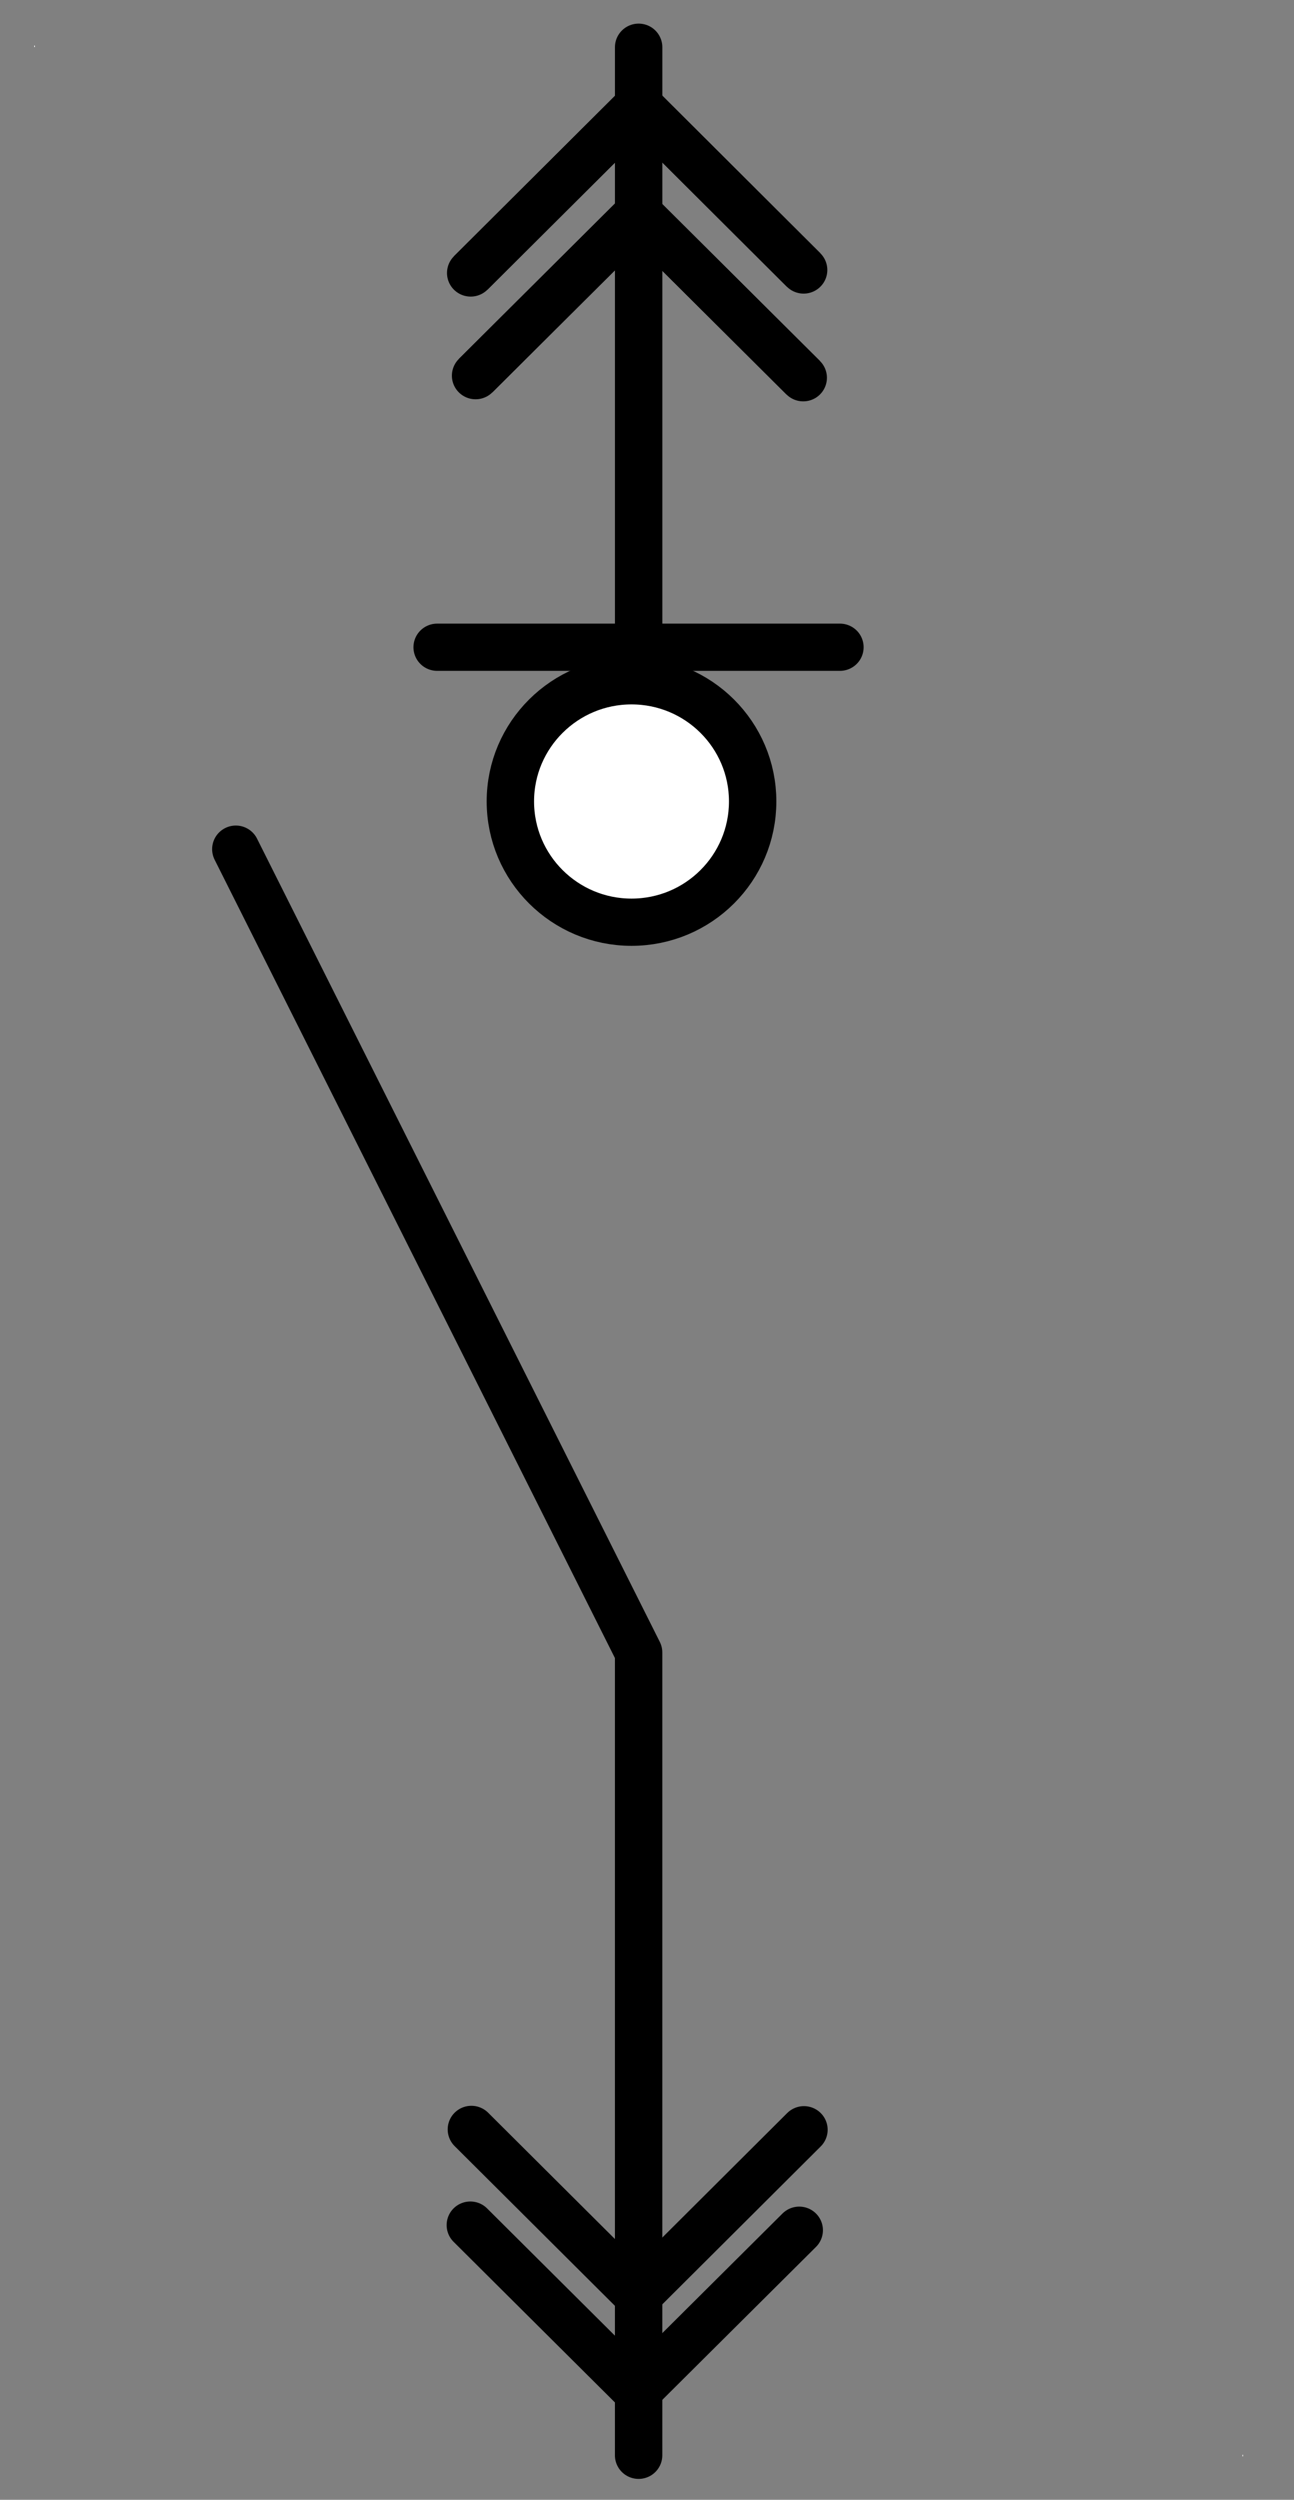 <?xml version="1.0" encoding="UTF-8"?>
<!--
/*******************************************************************************
* Copyright (c) 2010-2018 ITER Organization.
* All rights reserved. This program and the accompanying materials
* are made available under the terms of the Eclipse Public License v1.0
* which accompanies this distribution, and is available at
* http://www.eclipse.org/legal/epl-v10.html
******************************************************************************/
-->
<svg xmlns="http://www.w3.org/2000/svg" xmlns:xlink="http://www.w3.org/1999/xlink" width="29pt" height="56pt" viewBox="0 0 29 56" version="1.1">
<rect x="0" y="0" width="29" height="56" fill="#808080" stroke="none"/>
<g id="surface0">
<path style=" stroke:none;fill-rule:evenodd;fill:rgb(100%,100%,100%);fill-opacity:1;" d="M 0.766 1.02 L 0.781 1.02 L 0.781 1.055 L 0.766 1.055 Z M 0.766 1.02 "/>
<path style=" stroke:none;fill-rule:evenodd;fill:rgb(100%,100%,100%);fill-opacity:1;" d="M 27.844 54.992 L 27.859 54.992 L 27.859 55.027 L 27.844 55.027 Z M 27.844 54.992 "/>
<path style="fill:none;stroke-width:1;stroke-linecap:round;stroke-linejoin:round;stroke:rgb(0%,0%,0%);stroke-opacity:1;stroke-miterlimit:3;" d="M 0.001 18.98 L 8.501 35.989 L 8.501 52.988 " transform="matrix(1.062,0,0,1.058,5.284,-1.058)"/>
<path style="fill:none;stroke-width:1;stroke-linecap:round;stroke-linejoin:round;stroke:rgb(0%,0%,0%);stroke-opacity:1;stroke-miterlimit:3;" d="M 0 52.989 L 14.67 52.989 " transform="matrix(0,1.058,-1.062,0,70.587,1.058)"/>
<path style="fill:none;stroke-width:1;stroke-linecap:round;stroke-linejoin:round;stroke:rgb(0%,0%,0%);stroke-opacity:1;stroke-miterlimit:3;" d="M -0.001 52.989 L 8.499 52.989 " transform="matrix(1.062,0,0,1.058,9.798,-41.563)"/>
<path style="fill-rule:evenodd;fill:rgb(100%,100%,100%);fill-opacity:1;stroke-width:1;stroke-linecap:round;stroke-linejoin:round;stroke:rgb(0%,0%,0%);stroke-opacity:1;stroke-miterlimit:3;" d="M 5.111 50.432 C 5.111 49.022 3.967 47.878 2.554 47.878 C 1.146 47.878 -0.002 49.022 -0.002 50.432 C -0.002 51.846 1.146 52.99 2.554 52.99 C 3.967 52.99 5.111 51.846 5.111 50.432 Z M 5.111 50.432 " transform="matrix(1.062,0,0,1.058,11.44,-35.404)"/>
<path style="fill:none;stroke-width:1;stroke-linecap:square;stroke-linejoin:miter;stroke:rgb(0%,0%,0%);stroke-opacity:1;stroke-miterlimit:3;" d="M 0.001 52.99 L 4.811 52.992 Z M 0.001 52.99 " transform="matrix(0.751,0.748,-0.751,0.748,54.194,-37.188)"/>
<path style="fill:none;stroke-width:1;stroke-linecap:round;stroke-linejoin:round;stroke:rgb(0%,0%,0%);stroke-opacity:1;stroke-miterlimit:3;" d="M 0.001 52.99 L 4.811 52.992 " transform="matrix(0.751,0.748,-0.751,0.748,54.194,-37.188)"/>
<path style="fill:none;stroke-width:1;stroke-linecap:square;stroke-linejoin:miter;stroke:rgb(0%,0%,0%);stroke-opacity:1;stroke-miterlimit:3;" d="M 0.002 52.991 L 4.811 52.989 Z M 0.002 52.991 " transform="matrix(0.751,0.748,-0.751,0.748,54.183,-34.772)"/>
<path style="fill:none;stroke-width:1;stroke-linecap:round;stroke-linejoin:round;stroke:rgb(0%,0%,0%);stroke-opacity:1;stroke-miterlimit:3;" d="M 0.002 52.991 L 4.811 52.989 " transform="matrix(0.751,0.748,-0.751,0.748,54.183,-34.772)"/>
<path style="fill:none;stroke-width:1;stroke-linecap:square;stroke-linejoin:miter;stroke:rgb(0%,0%,0%);stroke-opacity:1;stroke-miterlimit:3;" d="M -0.001 52.991 L 4.811 52.991 Z M -0.001 52.991 " transform="matrix(-0.751,0.748,-0.751,-0.748,53.958,42.154)"/>
<path style="fill:none;stroke-width:1;stroke-linecap:round;stroke-linejoin:round;stroke:rgb(0%,0%,0%);stroke-opacity:1;stroke-miterlimit:3;" d="M -0.001 52.991 L 4.811 52.991 " transform="matrix(-0.751,0.748,-0.751,-0.748,53.958,42.154)"/>
<path style="fill:none;stroke-width:1;stroke-linecap:round;stroke-linejoin:round;stroke:rgb(0%,0%,0%);stroke-opacity:1;stroke-miterlimit:3;" d="M -0.002 52.992 L 4.808 52.99 " transform="matrix(0.751,0.748,-0.751,0.748,50.339,10.21)"/>
<path style="fill:none;stroke-width:1;stroke-linecap:round;stroke-linejoin:round;stroke:rgb(0%,0%,0%);stroke-opacity:1;stroke-miterlimit:3;" d="M -0 52.989 L 4.812 52.989 " transform="matrix(0.751,0.748,-0.751,0.748,50.359,8.067)"/>
<path style="fill:none;stroke-width:1;stroke-linecap:round;stroke-linejoin:round;stroke:rgb(0%,0%,0%);stroke-opacity:1;stroke-miterlimit:3;" d="M -0.001 52.988 L 4.808 52.991 " transform="matrix(-0.751,0.748,-0.751,-0.748,57.705,89.597)"/>
<path style="fill:none;stroke-width:1;stroke-linecap:round;stroke-linejoin:round;stroke:rgb(0%,0%,0%);stroke-opacity:1;stroke-miterlimit:3;" d="M 0 52.99 L 4.812 52.989 " transform="matrix(-0.751,0.748,-0.751,-0.748,57.813,87.347)"/>
<path style="fill:none;stroke-width:1;stroke-linecap:square;stroke-linejoin:miter;stroke:rgb(0%,0%,0%);stroke-opacity:1;stroke-miterlimit:3;" d="M 0.001 52.991 L 4.81 52.989 Z M 0.001 52.991 " transform="matrix(-0.751,0.748,0.751,0.748,-25.524,-34.818)"/>
<path style="fill:none;stroke-width:1;stroke-linecap:round;stroke-linejoin:round;stroke:rgb(0%,0%,0%);stroke-opacity:1;stroke-miterlimit:3;" d="M 0.001 52.991 L 4.81 52.989 " transform="matrix(-0.751,0.748,0.751,0.748,-25.524,-34.818)"/>
</g>
</svg>
